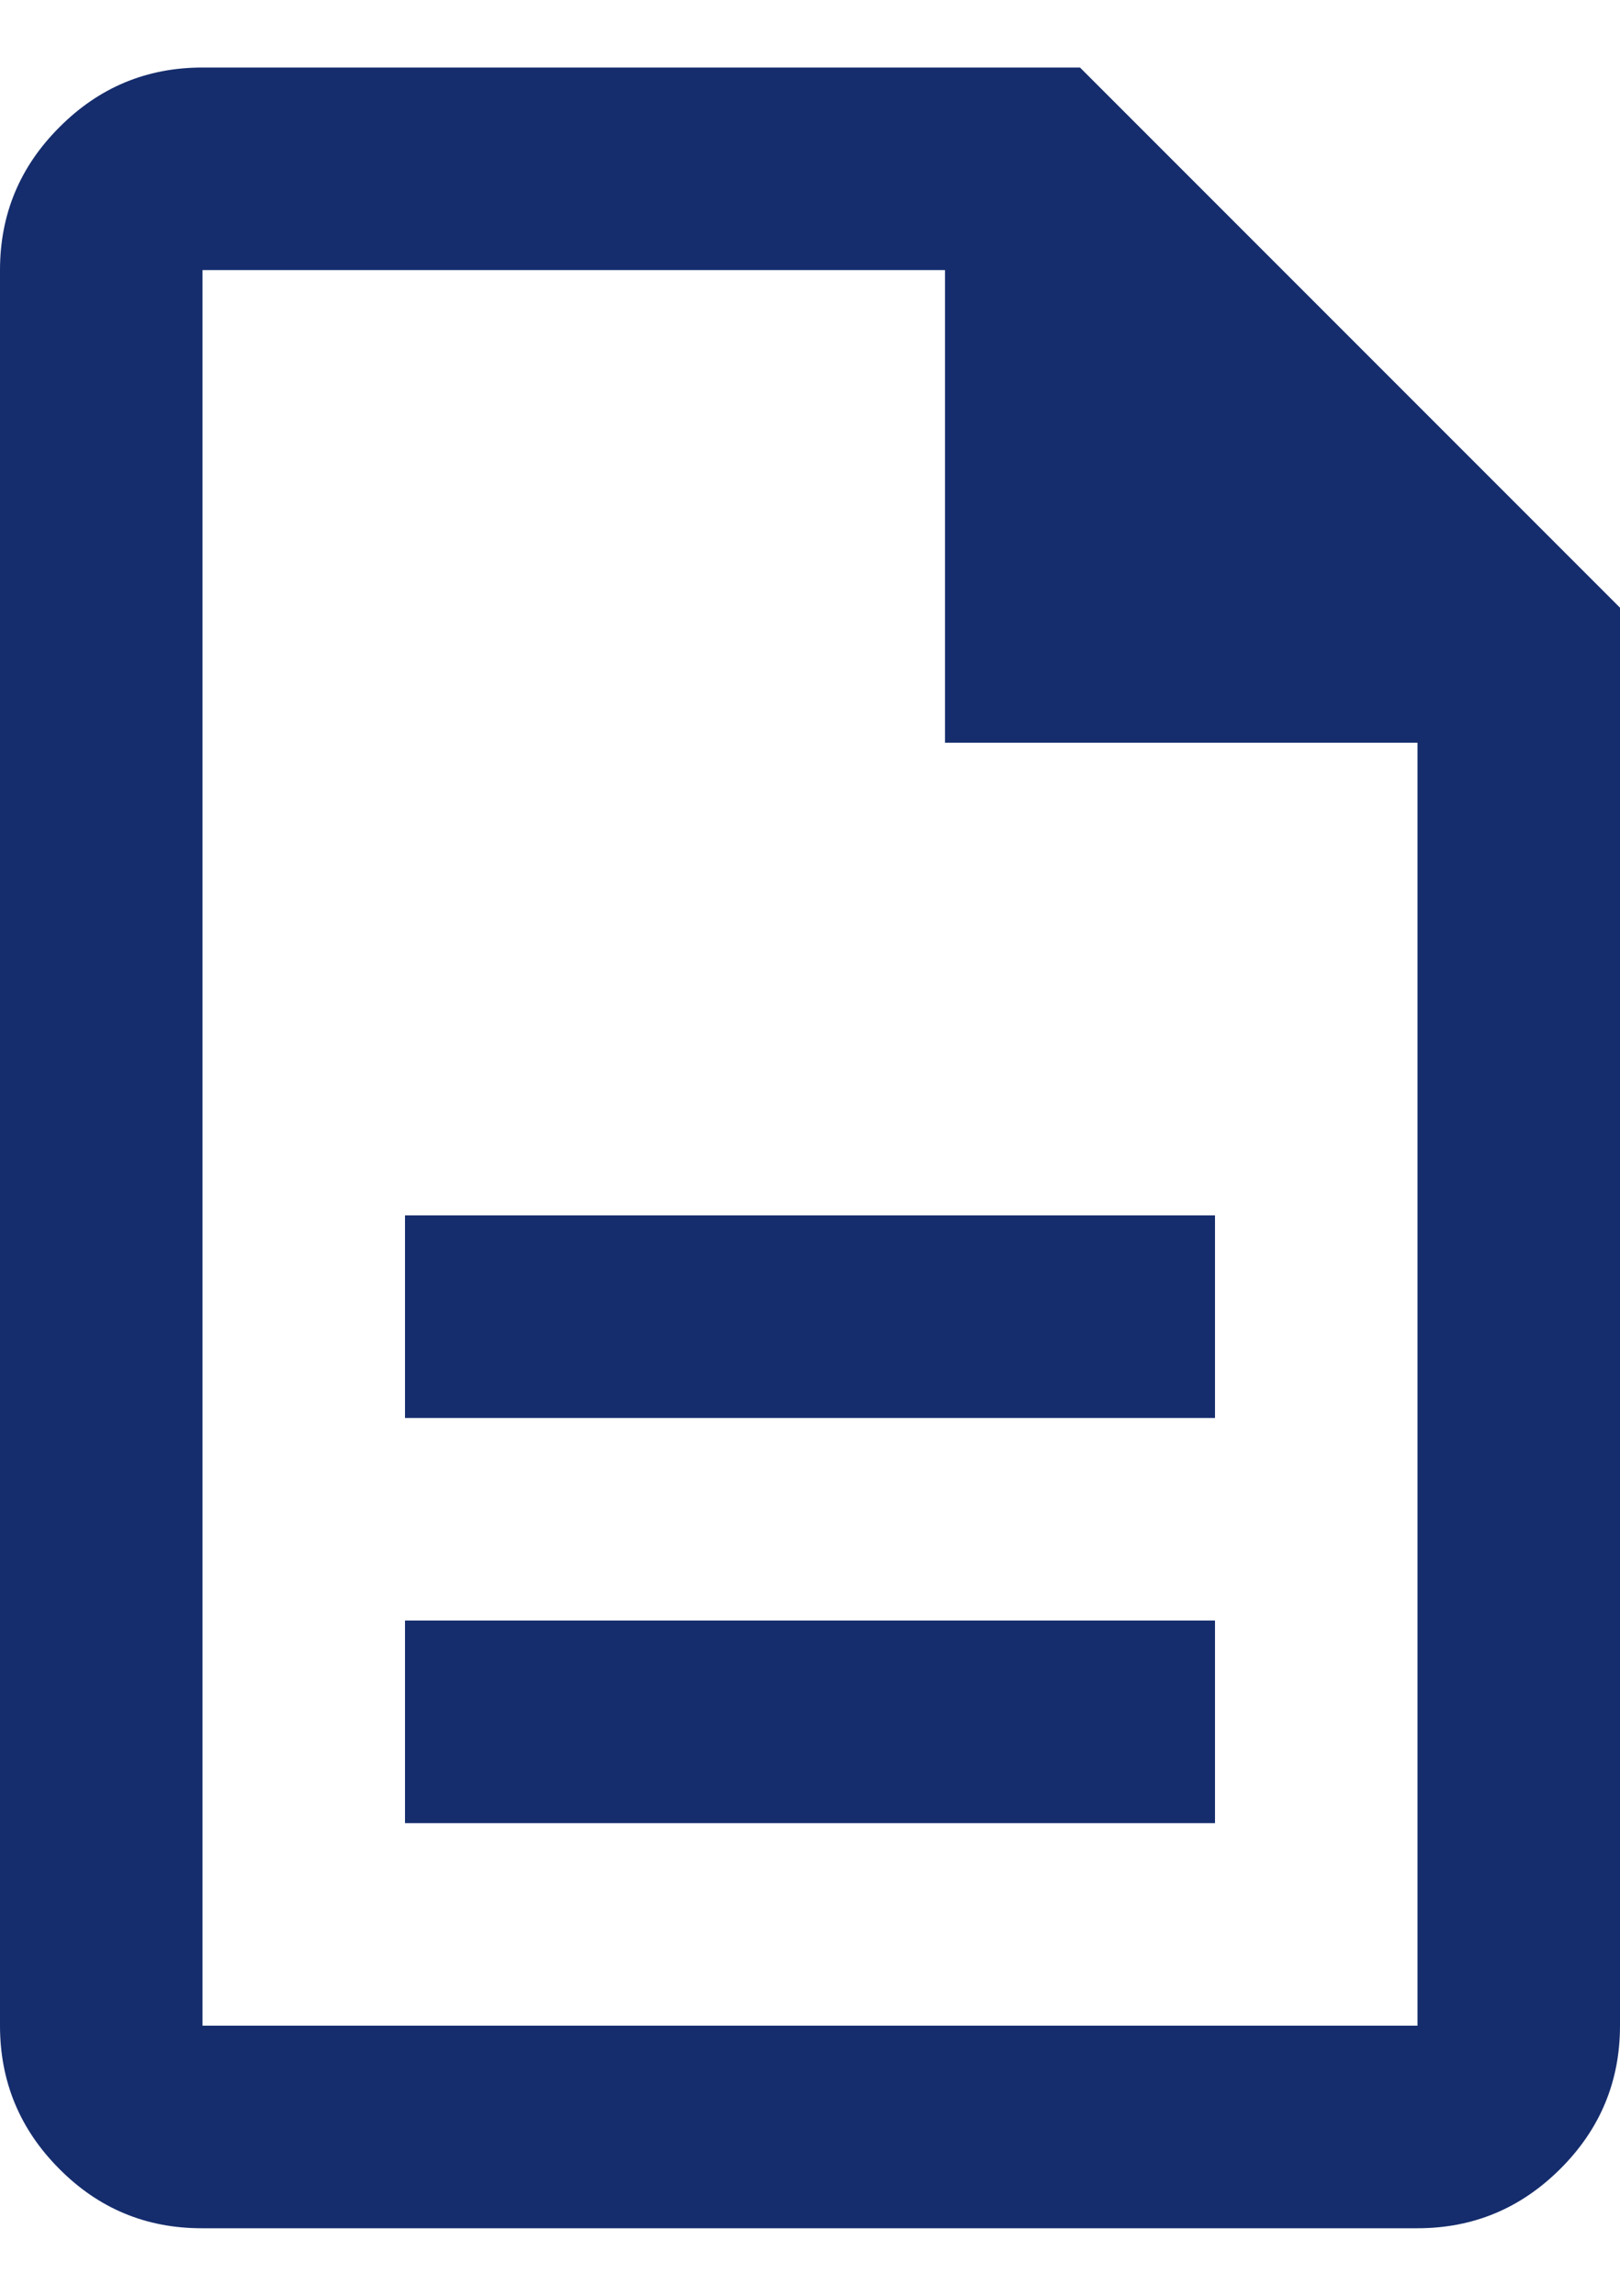 <svg width="12" height="17" viewBox="0 0 12 17" fill="none" xmlns="http://www.w3.org/2000/svg">
<path d="M3 13.5H9V12H3V13.5ZM3 10.5H9V9H3V10.5ZM1.494 16.5C1.081 16.5 0.729 16.353 0.438 16.059C0.146 15.766 0 15.412 0 15V2C0 1.587 0.147 1.234 0.441 0.941C0.734 0.647 1.087 0.5 1.5 0.5H8L12 4.5V15C12 15.412 11.853 15.766 11.559 16.059C11.265 16.353 10.912 16.5 10.499 16.5H1.494ZM7 5.5V2H1.5V15H10.5V5.5H7Z" fill="#152D6D"/>
</svg>
